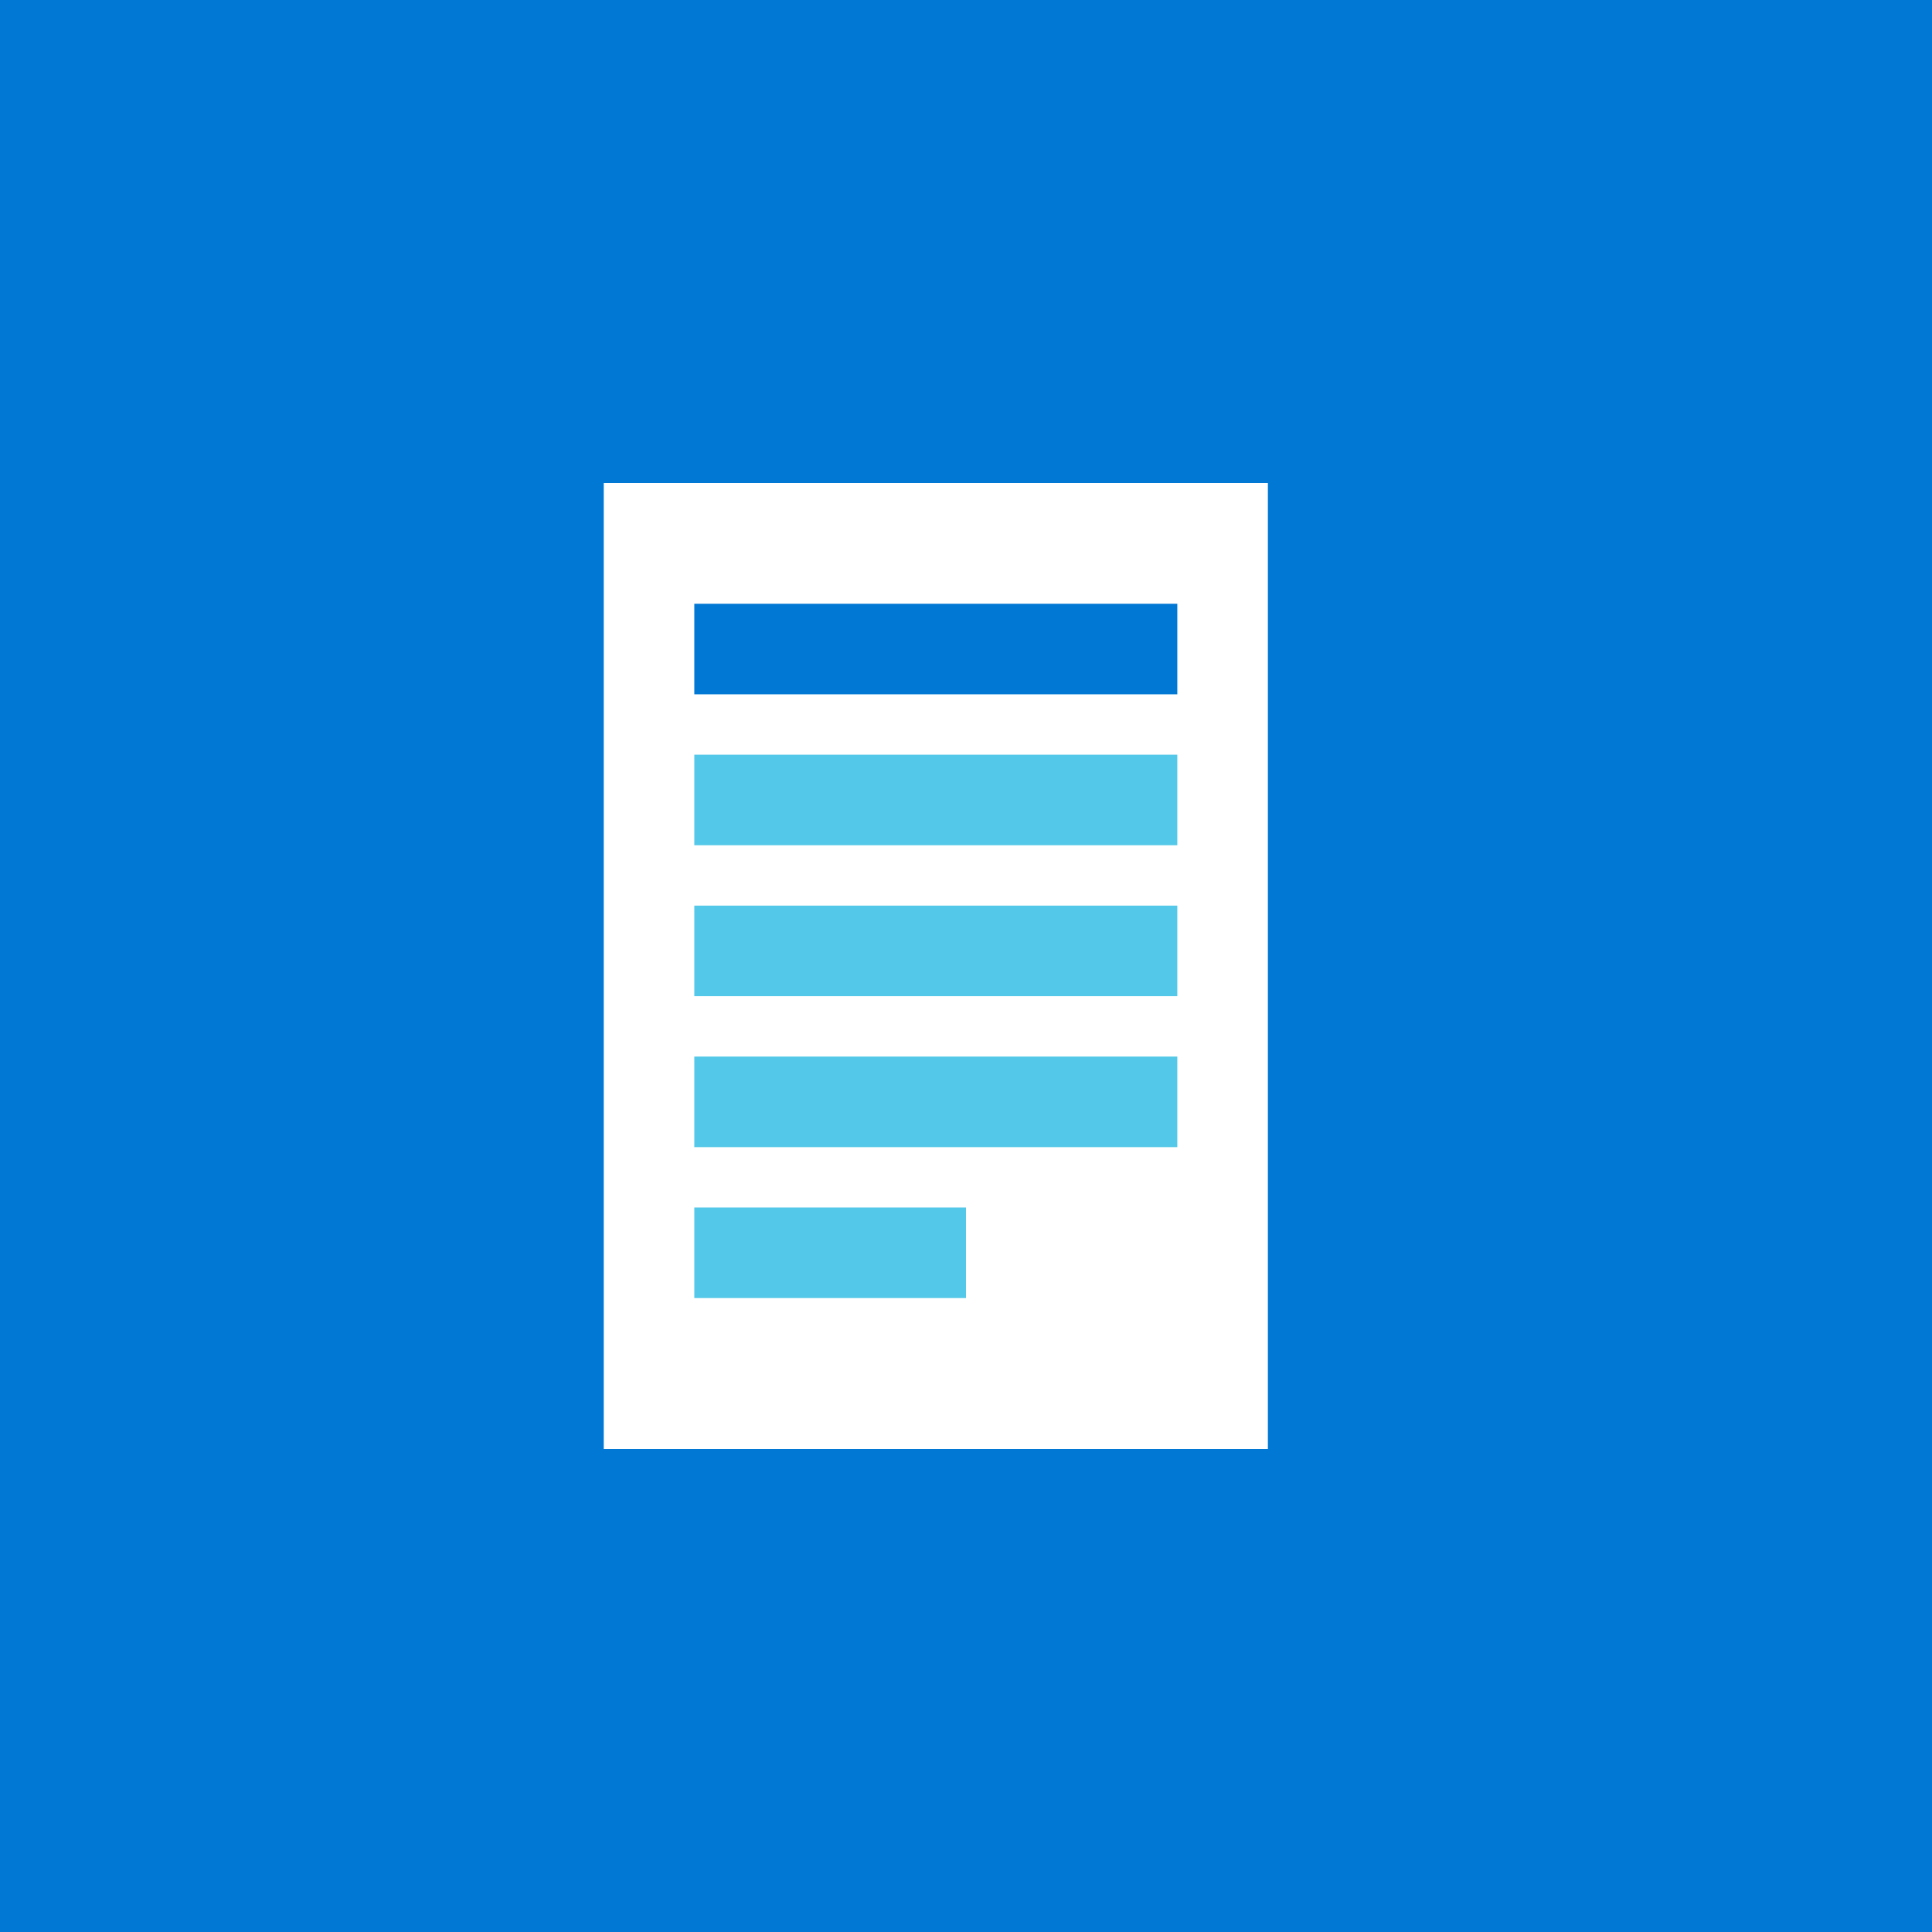 <svg width="48" height="48" viewBox="0 0 48 48" fill="none" xmlns="http://www.w3.org/2000/svg">
<rect width="48" height="48" fill="#0078D4"/>
<path d="M31.5 12H15V36H31.5V12Z" fill="white"/>
<path d="M29.25 15H17.25V17.25H29.25V15Z" fill="#0078D4"/>
<path d="M29.25 18.75H17.25V21H29.25V18.75Z" fill="#54C8E8"/>
<path d="M29.25 22.5H17.25V24.75H29.25V22.5Z" fill="#54C8E8"/>
<path d="M29.25 26.25H17.25V28.5H29.25V26.25Z" fill="#54C8E8"/>
<path d="M24 30H17.25V32.25H24V30Z" fill="#54C8E8"/>
</svg>
